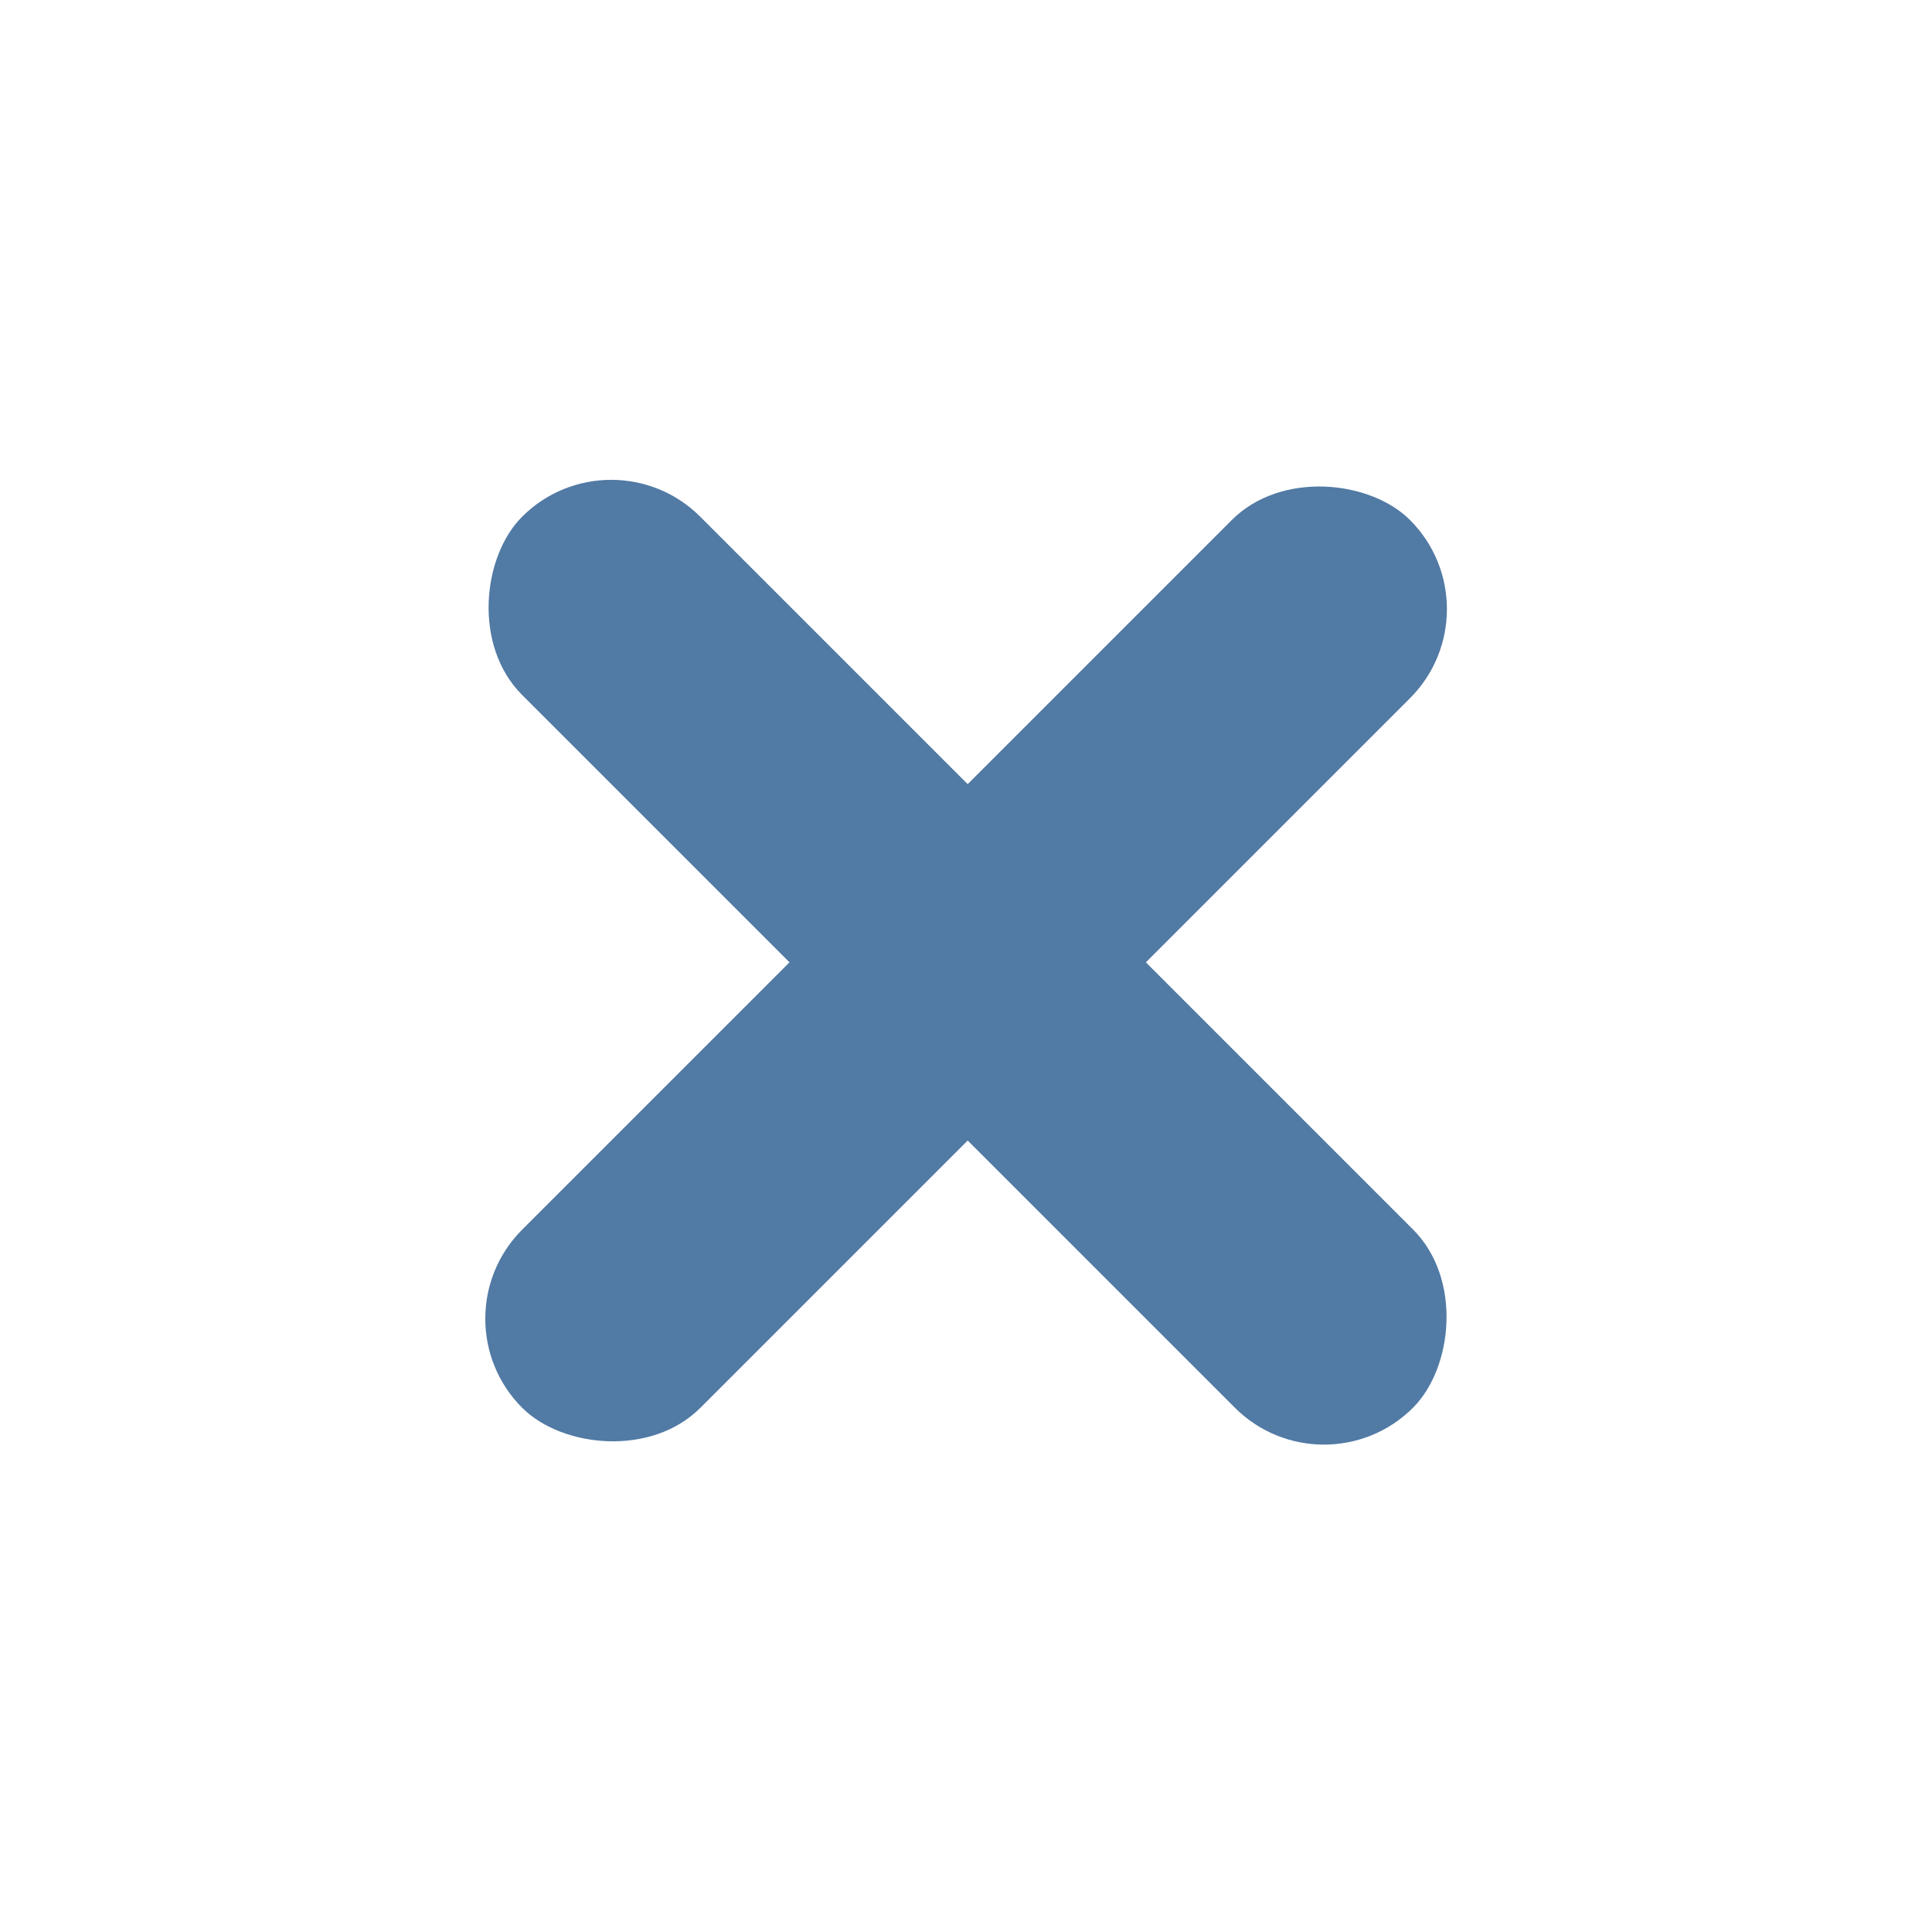 <svg width="23" height="23" viewBox="0 0 23 23" fill="none" xmlns="http://www.w3.org/2000/svg">
<rect x="7.276" y="5.091" width="15" height="3" rx="1.5" transform="rotate(45 7.276 5.091)" fill="#517AA4"/>
<rect x="5.156" y="15.699" width="14.947" height="3" rx="1.5" transform="rotate(-45 5.156 15.699)" fill="#517AA4"/>
</svg>
